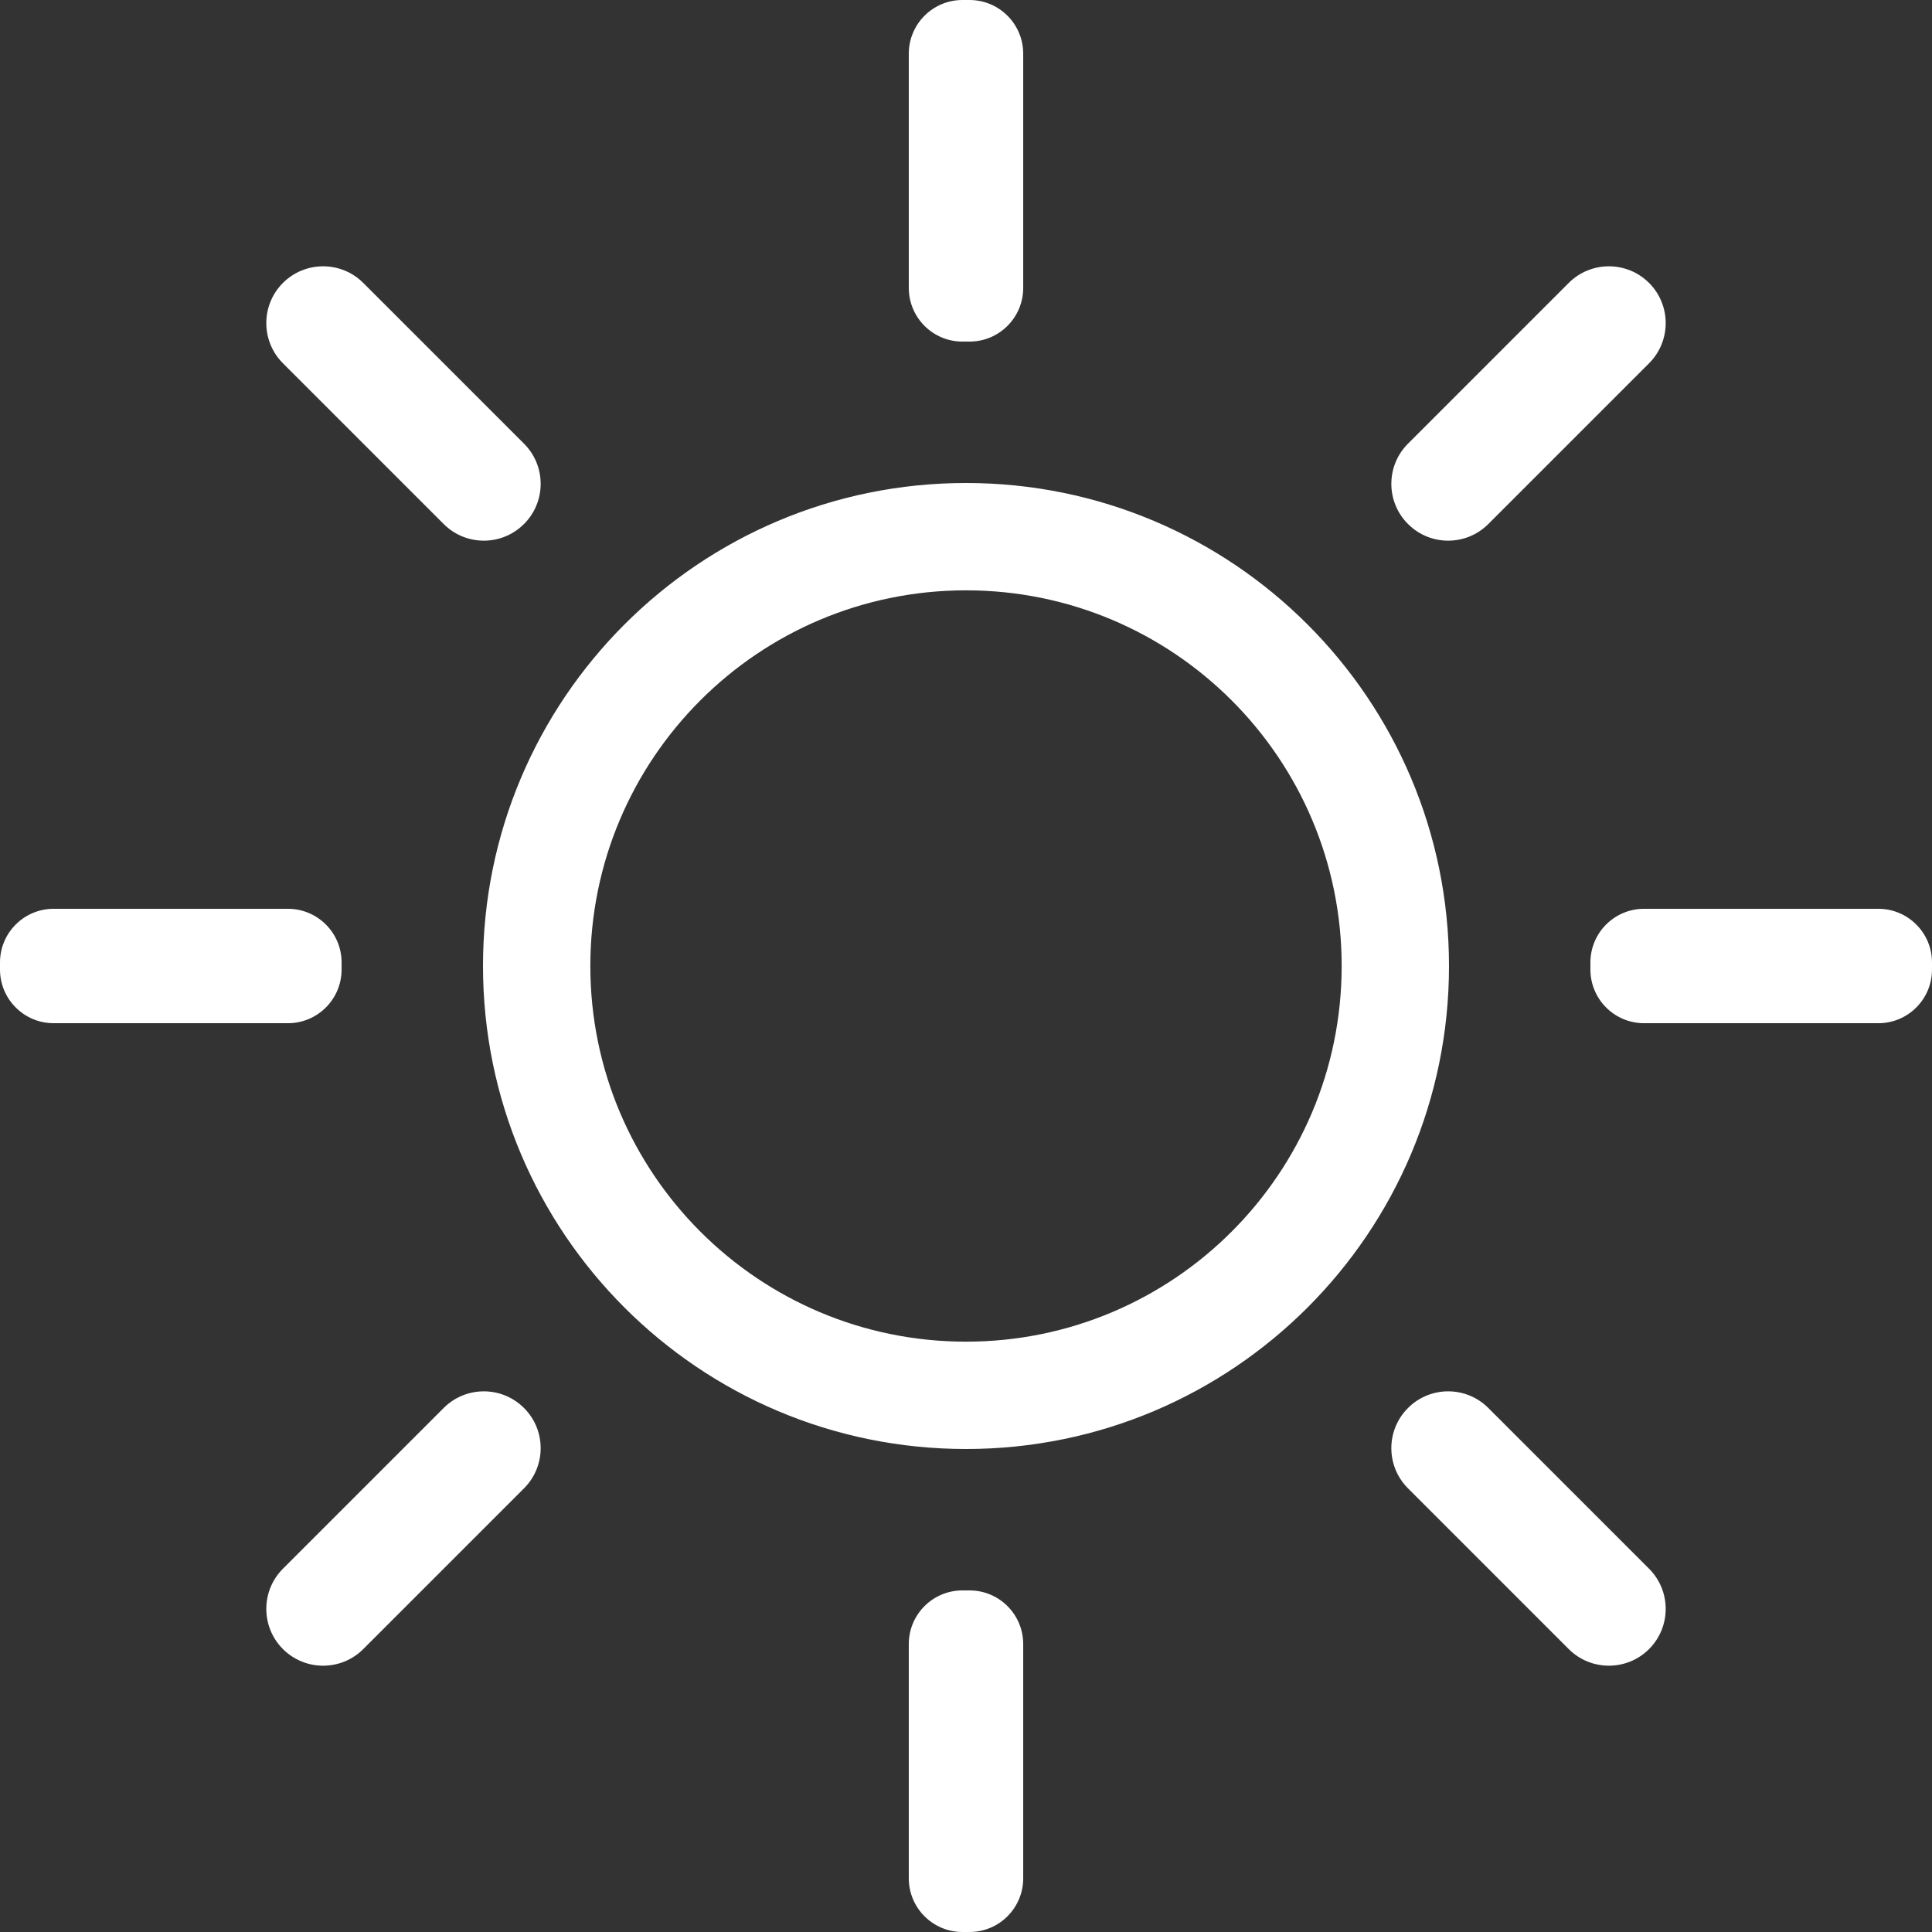 <svg xmlns="http://www.w3.org/2000/svg" xmlns:xlink="http://www.w3.org/1999/xlink" preserveAspectRatio="xMidYMid" width="36" height="36" viewBox="0 0 36 36">
  <rect x="0" y="0" width="36" height="36" fill="#333333" stroke="none"/>
  <defs>
    <style>
      .cls-1 {
        fill: #fff;
        fill-rule: evenodd;
      }
    </style>
  </defs>
  <path d="M35.000,19.066 L30.635,19.066 C30.083,19.066 29.635,18.618 29.635,18.066 L29.635,17.934 C29.635,17.382 30.083,16.934 30.635,16.934 L35.000,16.934 C35.552,16.934 36.000,17.382 36.000,17.934 L36.000,18.066 C36.000,18.618 35.552,19.066 35.000,19.066 ZM27.733,9.764 C27.320,10.178 26.649,10.178 26.236,9.764 C25.822,9.351 25.822,8.680 26.236,8.267 L29.231,5.272 C29.644,4.859 30.314,4.859 30.728,5.272 C31.141,5.685 31.141,6.356 30.728,6.769 L27.733,9.764 ZM18.000,27.000 C13.029,27.000 9.000,22.971 9.000,18.000 C9.000,13.029 13.029,9.000 18.000,9.000 C22.971,9.000 27.000,13.029 27.000,18.000 C27.000,22.971 22.971,27.000 18.000,27.000 ZM18.000,11.000 C14.134,11.000 11.000,14.134 11.000,18.000 C11.000,21.866 14.134,25.000 18.000,25.000 C21.866,25.000 25.000,21.866 25.000,18.000 C25.000,14.134 21.866,11.000 18.000,11.000 ZM18.066,6.365 L17.934,6.365 C17.382,6.365 16.934,5.917 16.934,5.365 L16.934,1.000 C16.934,0.448 17.382,-0.000 17.934,-0.000 L18.066,-0.000 C18.618,-0.000 19.066,0.448 19.066,1.000 L19.066,5.365 C19.066,5.917 18.618,6.365 18.066,6.365 ZM8.267,9.764 L5.272,6.769 C4.859,6.356 4.859,5.685 5.272,5.272 C5.686,4.859 6.356,4.859 6.769,5.272 L9.764,8.267 C10.178,8.680 10.178,9.351 9.764,9.764 C9.351,10.178 8.680,10.178 8.267,9.764 ZM6.365,17.934 L6.365,18.066 C6.365,18.618 5.917,19.066 5.365,19.066 L1.000,19.066 C0.448,19.066 -0.000,18.618 -0.000,18.066 L-0.000,17.934 C-0.000,17.382 0.448,16.934 1.000,16.934 L5.365,16.934 C5.917,16.934 6.365,17.382 6.365,17.934 ZM8.267,26.236 C8.680,25.822 9.351,25.822 9.764,26.236 C10.178,26.649 10.178,27.320 9.764,27.733 L6.769,30.728 C6.356,31.141 5.686,31.141 5.272,30.728 C4.859,30.314 4.859,29.644 5.272,29.231 L8.267,26.236 ZM17.934,29.635 L18.066,29.635 C18.618,29.635 19.066,30.082 19.066,30.635 L19.066,35.000 C19.066,35.552 18.618,36.000 18.066,36.000 L17.934,36.000 C17.382,36.000 16.934,35.552 16.934,35.000 L16.934,30.635 C16.934,30.082 17.382,29.635 17.934,29.635 ZM27.733,26.236 L30.728,29.231 C31.141,29.644 31.141,30.314 30.728,30.728 C30.314,31.141 29.644,31.141 29.231,30.728 L26.236,27.733 C25.822,27.320 25.822,26.649 26.236,26.236 C26.649,25.822 27.320,25.822 27.733,26.236 Z" class="cls-1"/>
</svg>
